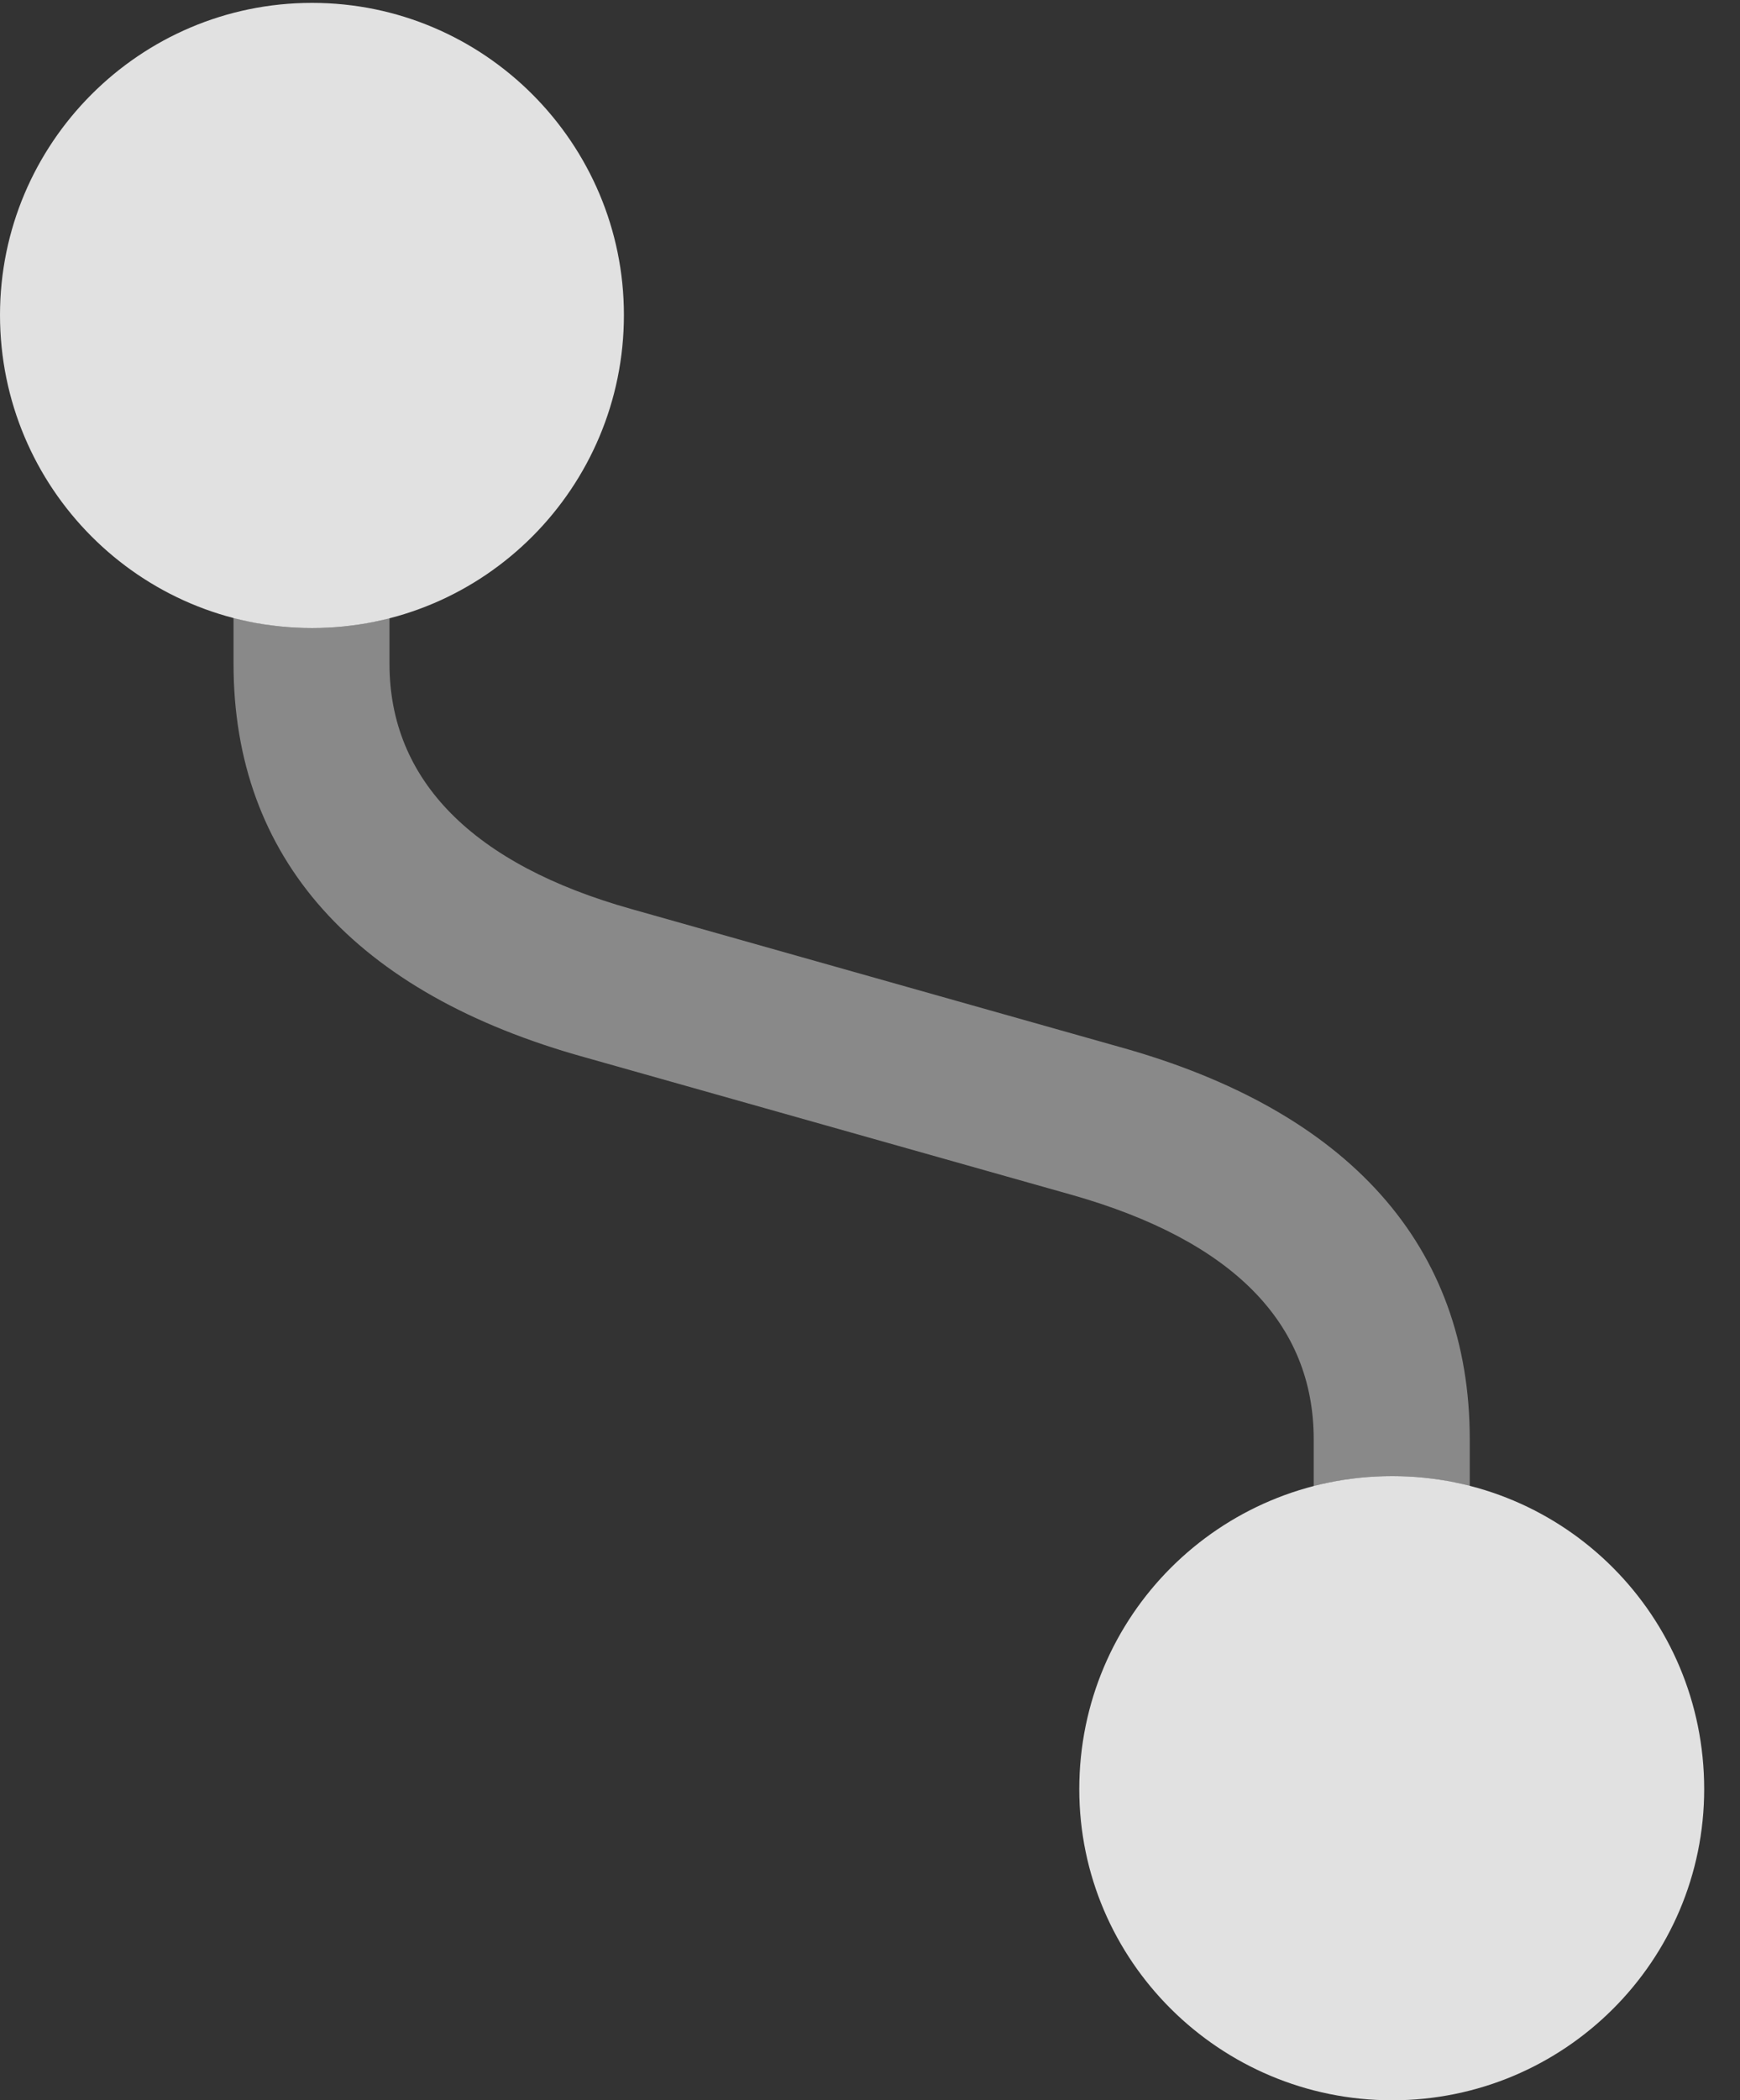 <?xml version="1.0" encoding="UTF-8"?>
<!--Generator: Apple Native CoreSVG 341-->
<!DOCTYPE svg
PUBLIC "-//W3C//DTD SVG 1.1//EN"
       "http://www.w3.org/Graphics/SVG/1.1/DTD/svg11.dtd">
<svg version="1.1" xmlns="http://www.w3.org/2000/svg" xmlns:xlink="http://www.w3.org/1999/xlink" viewBox="0 0 17.539 21.162">
 <rect x="0" y="0" width="17.539" height="21.162" fill="#333333" stroke="none"/>
 <g>
  <rect height="21.162" opacity="0" width="17.539" x="0" y="0"/>
  <path d="M13.719 14.889C13.712 14.889 13.705 14.89 13.699 14.891C13.609 14.9 13.521 14.914 13.435 14.931C13.369 14.942 13.305 14.957 13.242 14.977L13.242 14.502C13.242 13.33 12.422 12.5 10.81 12.041L5.898 10.654C3.574 10.01 2.354 8.643 2.354 6.689L2.354 6.223C2.416 6.244 2.481 6.258 2.547 6.269C2.633 6.287 2.721 6.301 2.81 6.31C2.817 6.311 2.823 6.312 2.83 6.312C2.933 6.323 3.038 6.328 3.145 6.328C3.25 6.328 3.355 6.323 3.458 6.312C3.465 6.312 3.473 6.311 3.48 6.31C3.568 6.301 3.655 6.287 3.74 6.27C3.804 6.259 3.866 6.245 3.926 6.226C3.926 6.226 3.926 6.226 3.926 6.226L3.926 6.689C3.926 7.861 4.766 8.711 6.367 9.16L11.279 10.547C13.604 11.191 14.815 12.559 14.815 14.502L14.815 14.975C14.755 14.955 14.692 14.941 14.629 14.931C14.543 14.914 14.457 14.9 14.368 14.891C14.361 14.89 14.354 14.889 14.347 14.889C14.244 14.878 14.139 14.873 14.033 14.873C13.927 14.873 13.822 14.878 13.719 14.889Z" fill="white" fill-opacity="0.425"/>
  <path d="M14.033 14.873C12.295 14.873 10.879 16.279 10.879 18.027C10.879 19.756 12.295 21.162 14.033 21.162C15.771 21.162 17.178 19.756 17.178 18.027C17.178 16.279 15.771 14.873 14.033 14.873ZM3.145 6.328C4.883 6.328 6.289 4.912 6.289 3.174C6.289 1.445 4.883 0.029 3.145 0.029C1.406 0.029 0 1.445 0 3.174C0 4.912 1.406 6.328 3.145 6.328Z" fill="white" fill-opacity="0.85"/>
 </g>
</svg>
